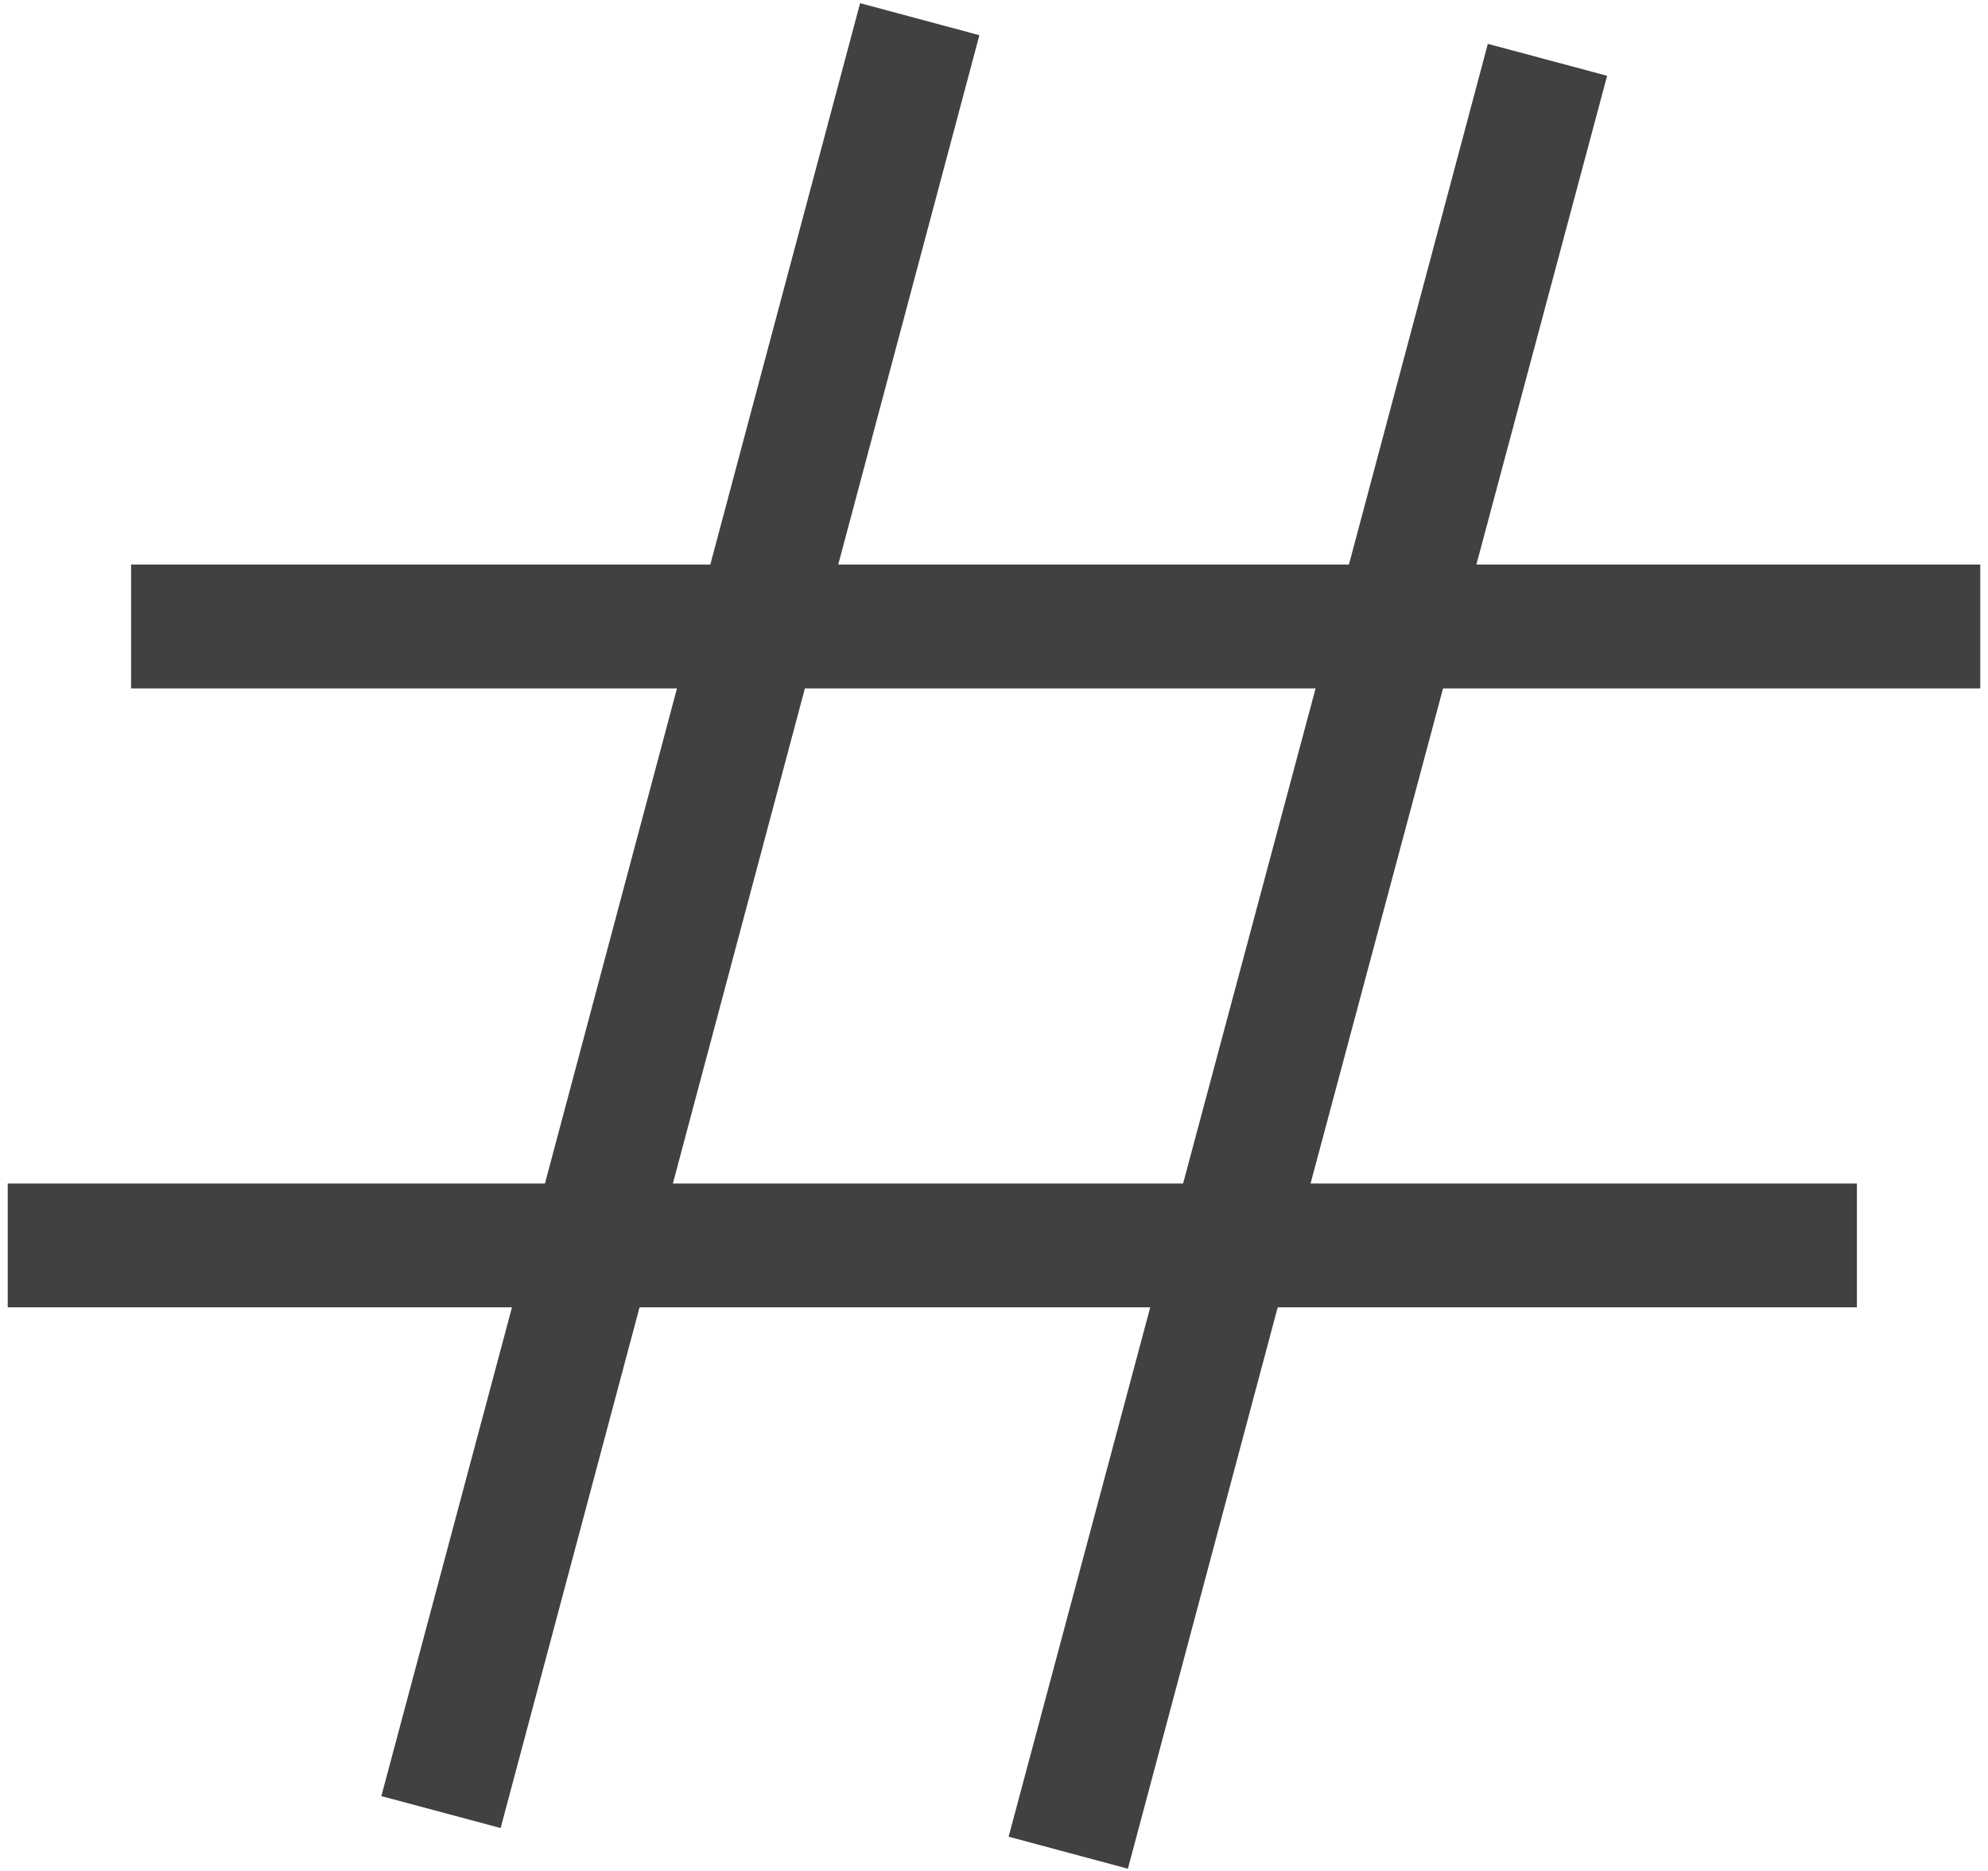 <svg xmlns="http://www.w3.org/2000/svg" viewBox="0 0 17 16"><path fill="#414141" d="m8.625 15.707 1.211-4.527H5.469l-1.188 4.453-1.02-.273 1.117-4.18H.066v-1.059H4.66l1.129-4.234H1.121V4.828h4.953L7.355.027 8.375.301 7.168 4.828h4.367L12.723.375l1.02.273L12.625 4.828h4.309v1.059h-4.594l-1.133 4.234h4.672v1.059h-4.953l-1.281 4.801Zm1.492-5.586L11.25 5.887H6.883l-1.129 4.234Zm0 0"/></svg>